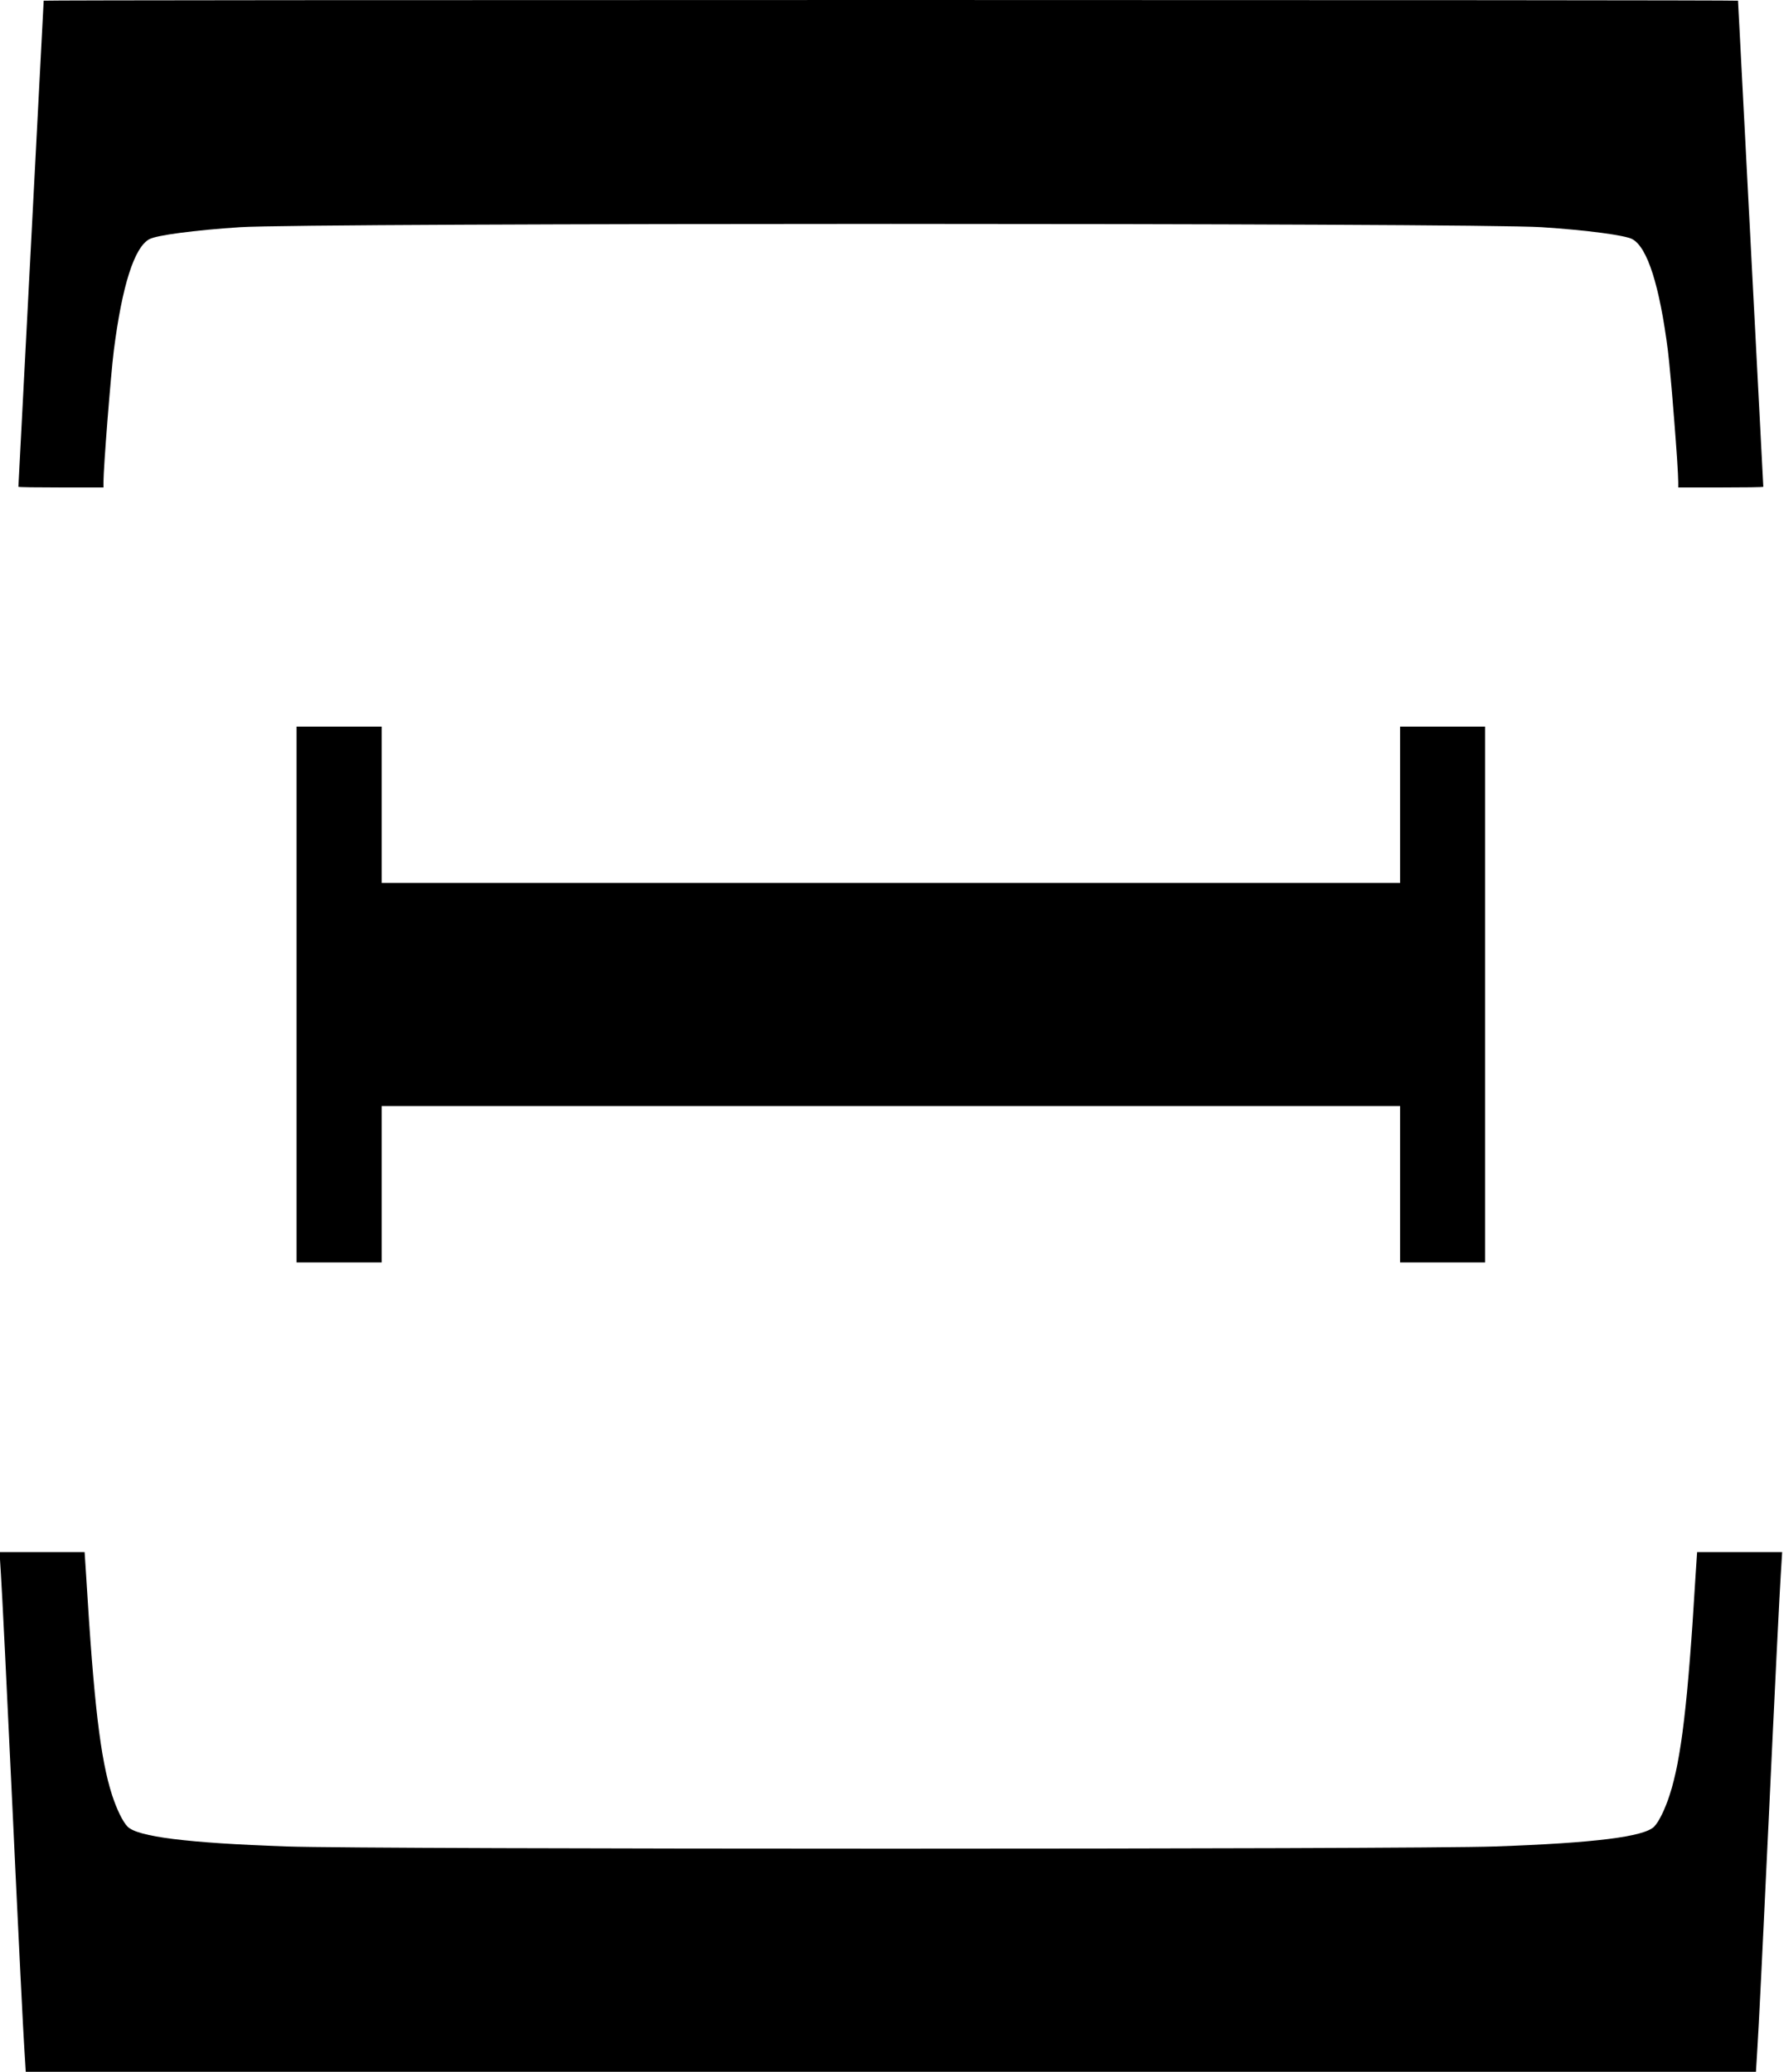 <?xml version="1.0" standalone="no"?>
<!DOCTYPE svg PUBLIC "-//W3C//DTD SVG 20010904//EN"
 "http://www.w3.org/TR/2001/REC-SVG-20010904/DTD/svg10.dtd">
<svg version="1.0" xmlns="http://www.w3.org/2000/svg"
 width="776pt" height="901pt" viewBox="0 0 776 901"
 preserveAspectRatio="xMidYMid meet">
<g transform="translate(0,901) scale(0.1,-0.1)"
fill="#000000" stroke="none">
<path d="M190 9007 c0 -1 -25 -477 -55 -1057 -30 -580 -55 -1056 -55 -1057 0
-2 83 -3 185 -3 l185 0 0 23 c0 64 32 468 45 572 36 282 89 450 155 485 31 17
197 39 395 52 276 19 5384 19 5660 0 198 -13 364 -35 395 -52 66 -35 119 -203
155 -485 13 -104 45 -508 45 -572 l0 -23 185 0 c102 0 185 1 185 3 0 1 -25
477 -55 1057 -30 580 -55 1056 -55 1057 0 2 -1658 3 -3685 3 -2027 0 -3685 -1
-3685 -3z"/>
<path d="M1290 4685 l0 -1165 185 0 185 0 0 340 0 340 2215 0 2215 0 0 -340 0
-340 185 0 185 0 0 1165 0 1165 -185 0 -185 0 0 -340 0 -340 -2215 0 -2215 0
0 340 0 340 -185 0 -185 0 0 -1165z"/>
<path d="M4 2163 c4 -54 27 -519 51 -1033 24 -514 47 -979 51 -1032 l6 -98
3763 0 3763 0 6 98 c4 53 27 518 51 1032 24 514 47 979 51 1033 l6 97 -185 0
-185 0 -7 -107 c-33 -550 -62 -793 -112 -948 -20 -62 -47 -118 -68 -139 -44
-44 -261 -71 -690 -86 -370 -13 -4890 -13 -5260 0 -429 15 -646 42 -690 86
-21 21 -48 77 -68 139 -50 155 -79 398 -112 948 l-7 107 -185 0 -185 0 6 -97z"/>
</g>
</svg>
